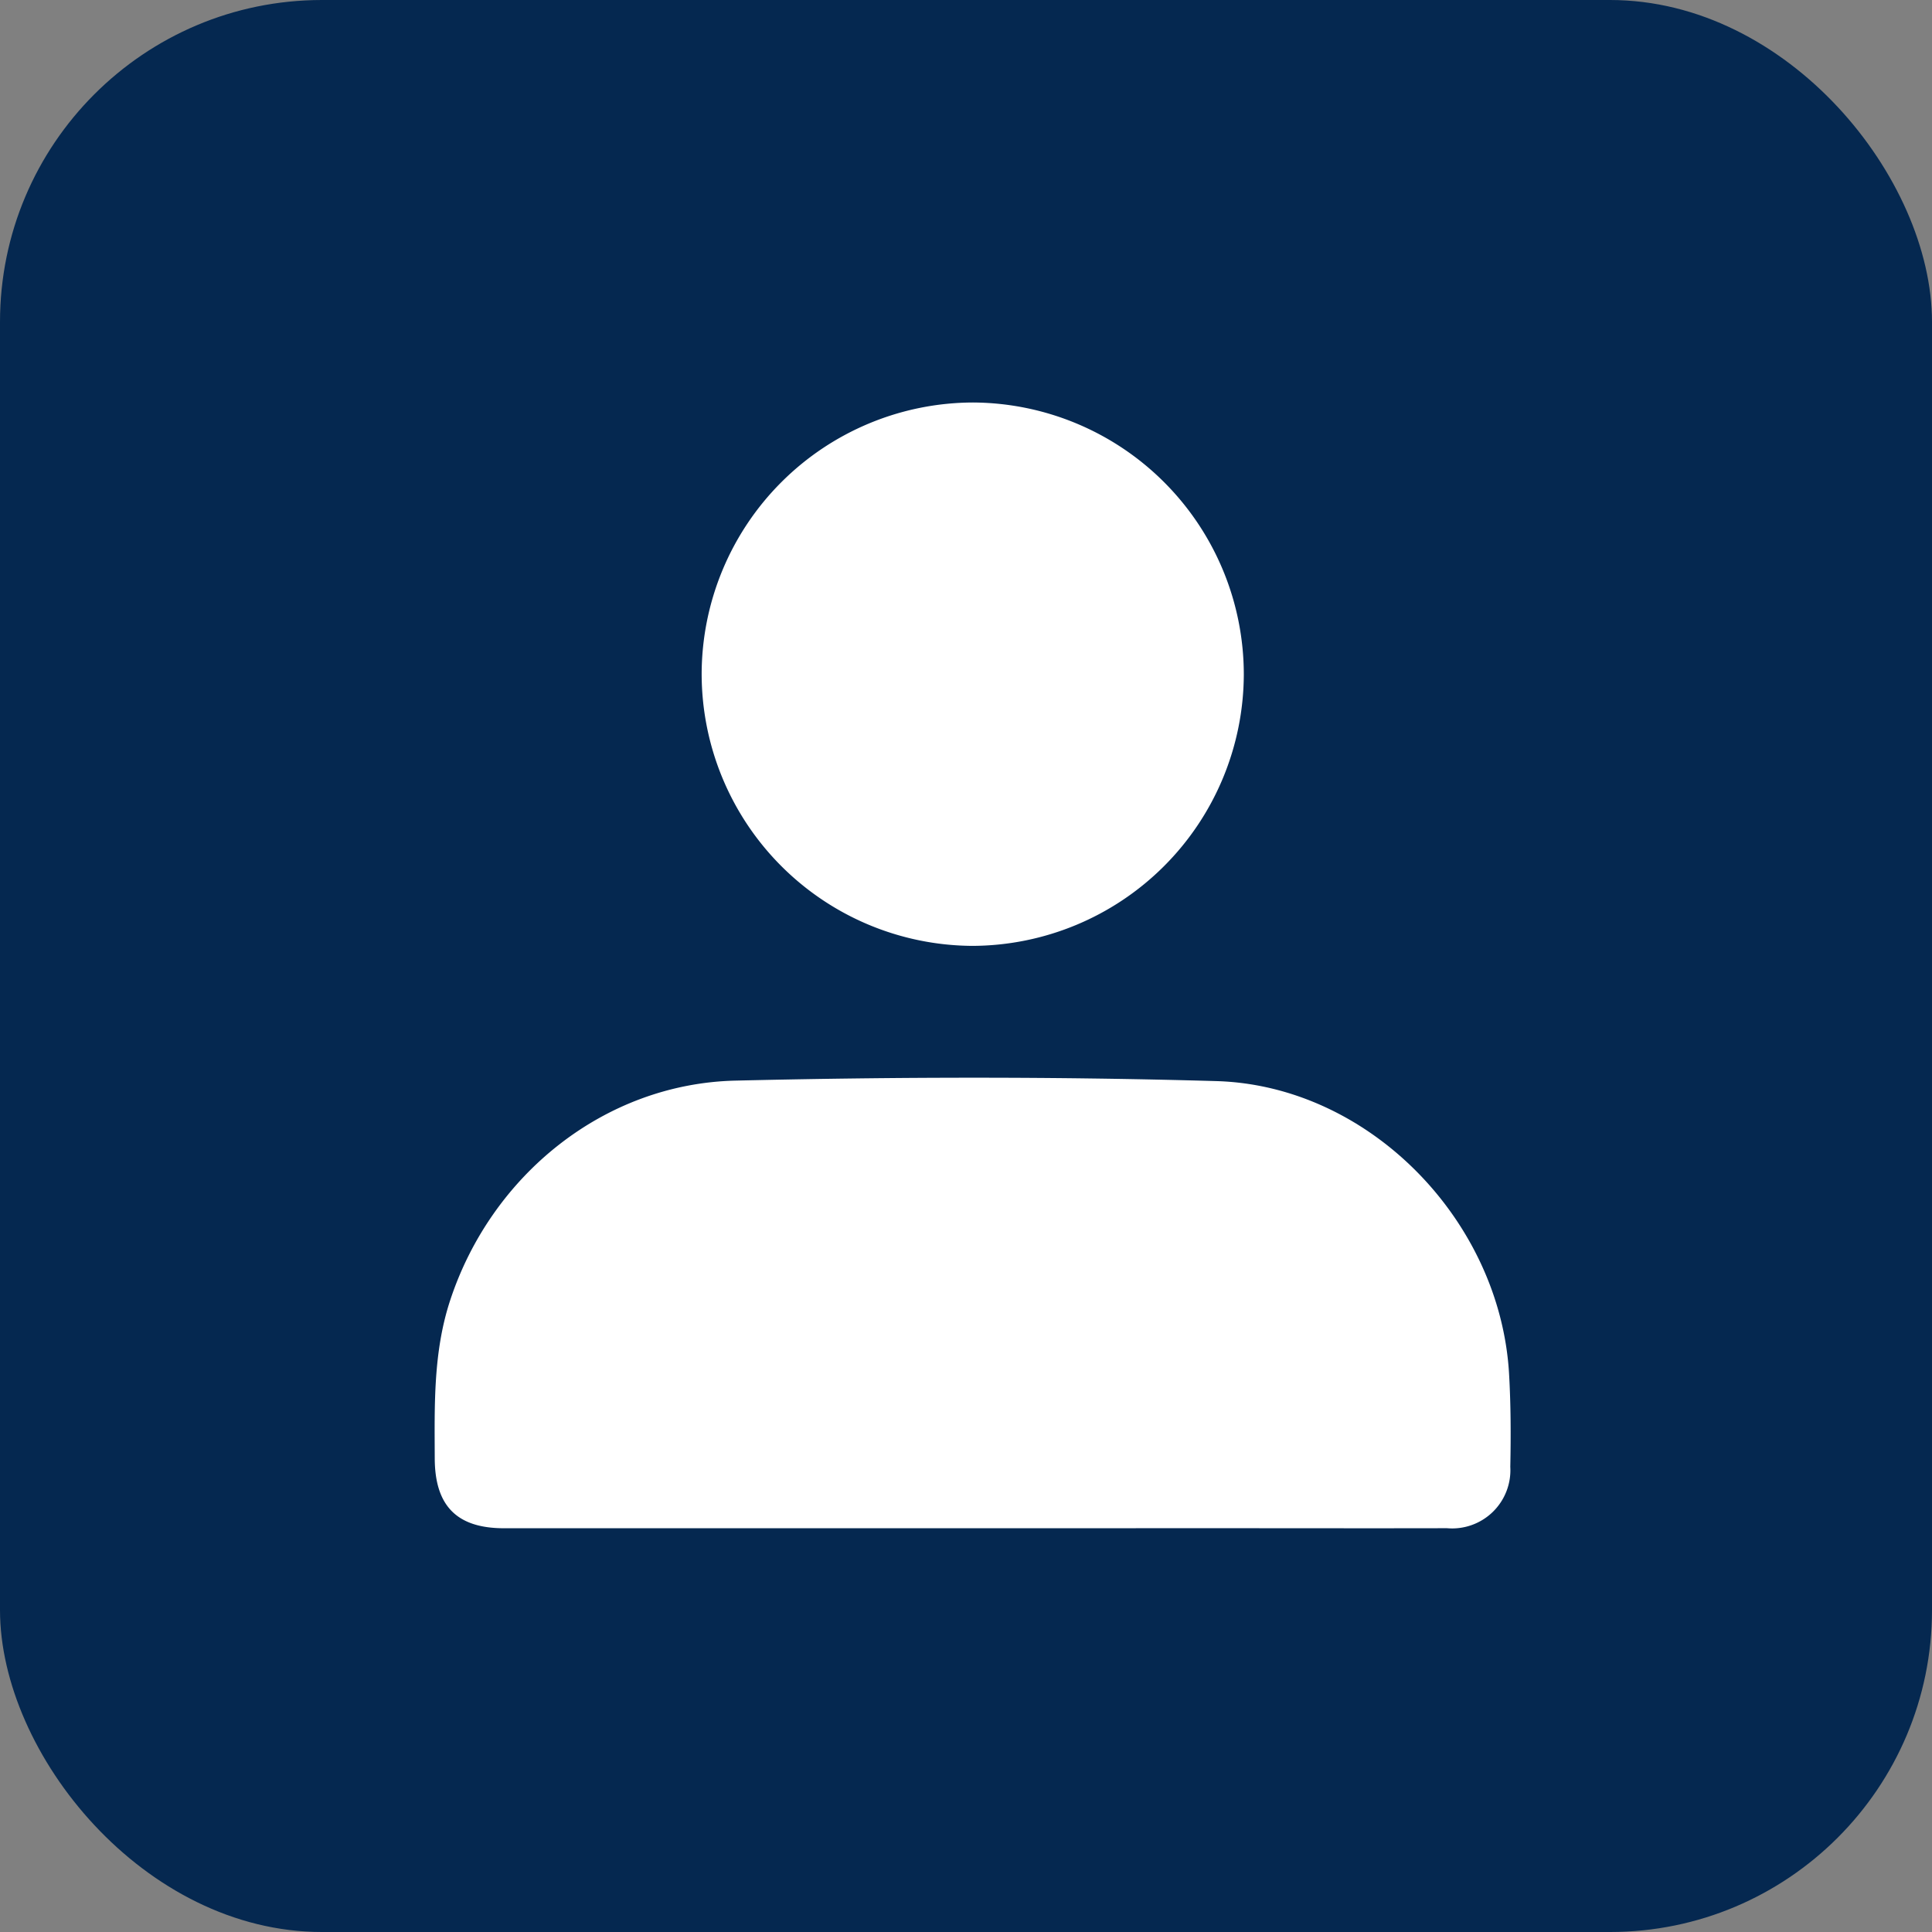 <svg xmlns="http://www.w3.org/2000/svg" width="120" height="120" viewBox="0 0 120 120">
  <rect x="0" y="0" width="120" height="120" fill="#808080" stroke="none"/>
  <g id="Group_9491" data-name="Group 9491" transform="translate(11812.333 -15762.667)">
    <rect id="Rectangle_1747" data-name="Rectangle 1747" width="120" height="120" rx="20" transform="translate(-11812.333 15762.667)" fill="#052850"/>
    <g id="Group_9493" data-name="Group 9493" transform="translate(-11785.333 15787.667)">
      <path id="Path_8133" data-name="Path 8133" d="M-417.159,322.163q-14.563,0-29.126,0c-2.919,0-4.287-1.382-4.3-4.328-.011-3.311-.1-6.62.961-9.838,2.561-7.773,9.567-13.445,17.715-13.637,9.951-.235,19.918-.256,29.867.03,9.494.273,17.637,8.656,18.185,18.185.11,1.919.116,3.847.076,5.769a3.617,3.617,0,0,1-3.935,3.816c-4.908.011-9.815,0-14.723,0Z" transform="translate(450.588 -252.241)" fill="#fff"/>
      <path id="Path_8134" data-name="Path 8134" d="M-356.276,131.882a16.908,16.908,0,0,1-16.805-16.907,16.9,16.9,0,0,1,16.865-16.843,16.9,16.9,0,0,1,16.809,16.9A16.914,16.914,0,0,1-356.276,131.882Z" transform="translate(389.662 -98.132)" fill="#fff"/>
    </g>
  </g>
</svg>
